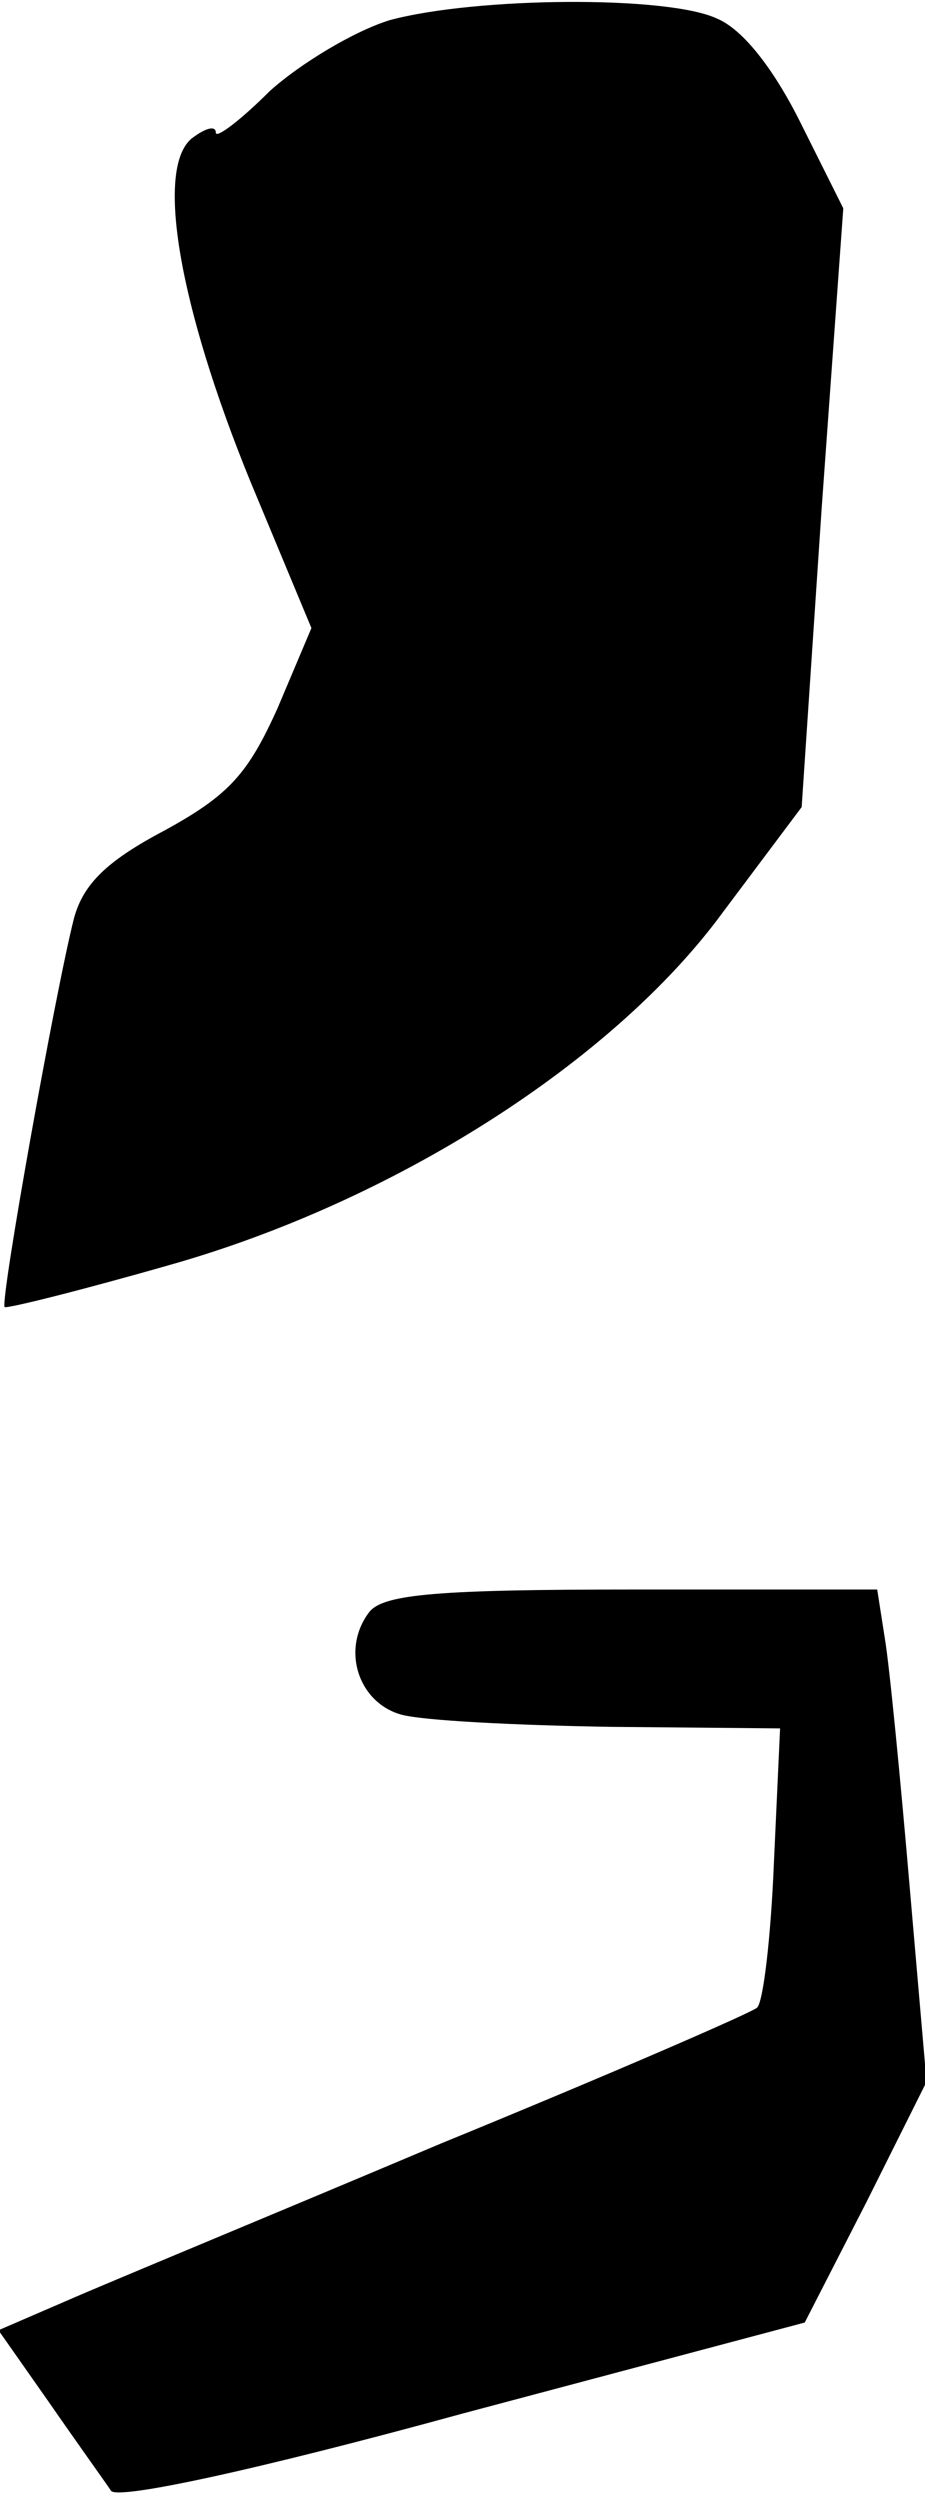 <?xml version="1.0" standalone="no"?>
<!DOCTYPE svg PUBLIC "-//W3C//DTD SVG 20010904//EN"
 "http://www.w3.org/TR/2001/REC-SVG-20010904/DTD/svg10.dtd">
<svg version="1.0" xmlns="http://www.w3.org/2000/svg"
 width="60pt" height="162pt" viewBox="0 0 60 162"
 preserveAspectRatio="xMidYMid meet">
<g transform="translate(0,162) scale(0.1,-0.1)"
fill="#000000" stroke="none">
<path fill="#000000" stroke="none" d="M253 1607 c-23 -7 -58 -28 -78 -46 -19
-19 -35 -31 -35 -27 0 5 -7 3 -16 -4 -23 -20 -8 -108 38 -221 l40 -96 -22 -52
c-19 -42 -31 -56 -73 -79 -38 -20 -53 -35 -59 -57 -12 -47 -48 -248 -45 -252
2 -1 50 11 106 27 146 41 289 132 360 229 l51 68 13 194 14 194 -28 56 c-17
34 -37 60 -54 67 -32 15 -156 14 -212 -1z"/>
<path fill="#000000" stroke="none" d="M240 576 c-19 -24 -8 -59 20 -67 14 -4
75 -7 136 -8 l110 -1 -4 -87 c-2 -49 -7 -91 -11 -94 -3 -3 -95 -43 -205 -88
-109 -46 -218 -91 -243 -102 l-44 -19 33 -47 c18 -26 36 -51 40 -57 4 -6 93
13 228 50 l222 59 40 78 39 78 -11 127 c-6 70 -13 142 -16 160 l-5 32 -158 0
c-126 0 -161 -3 -171 -14z"/>
</g>
</svg>
